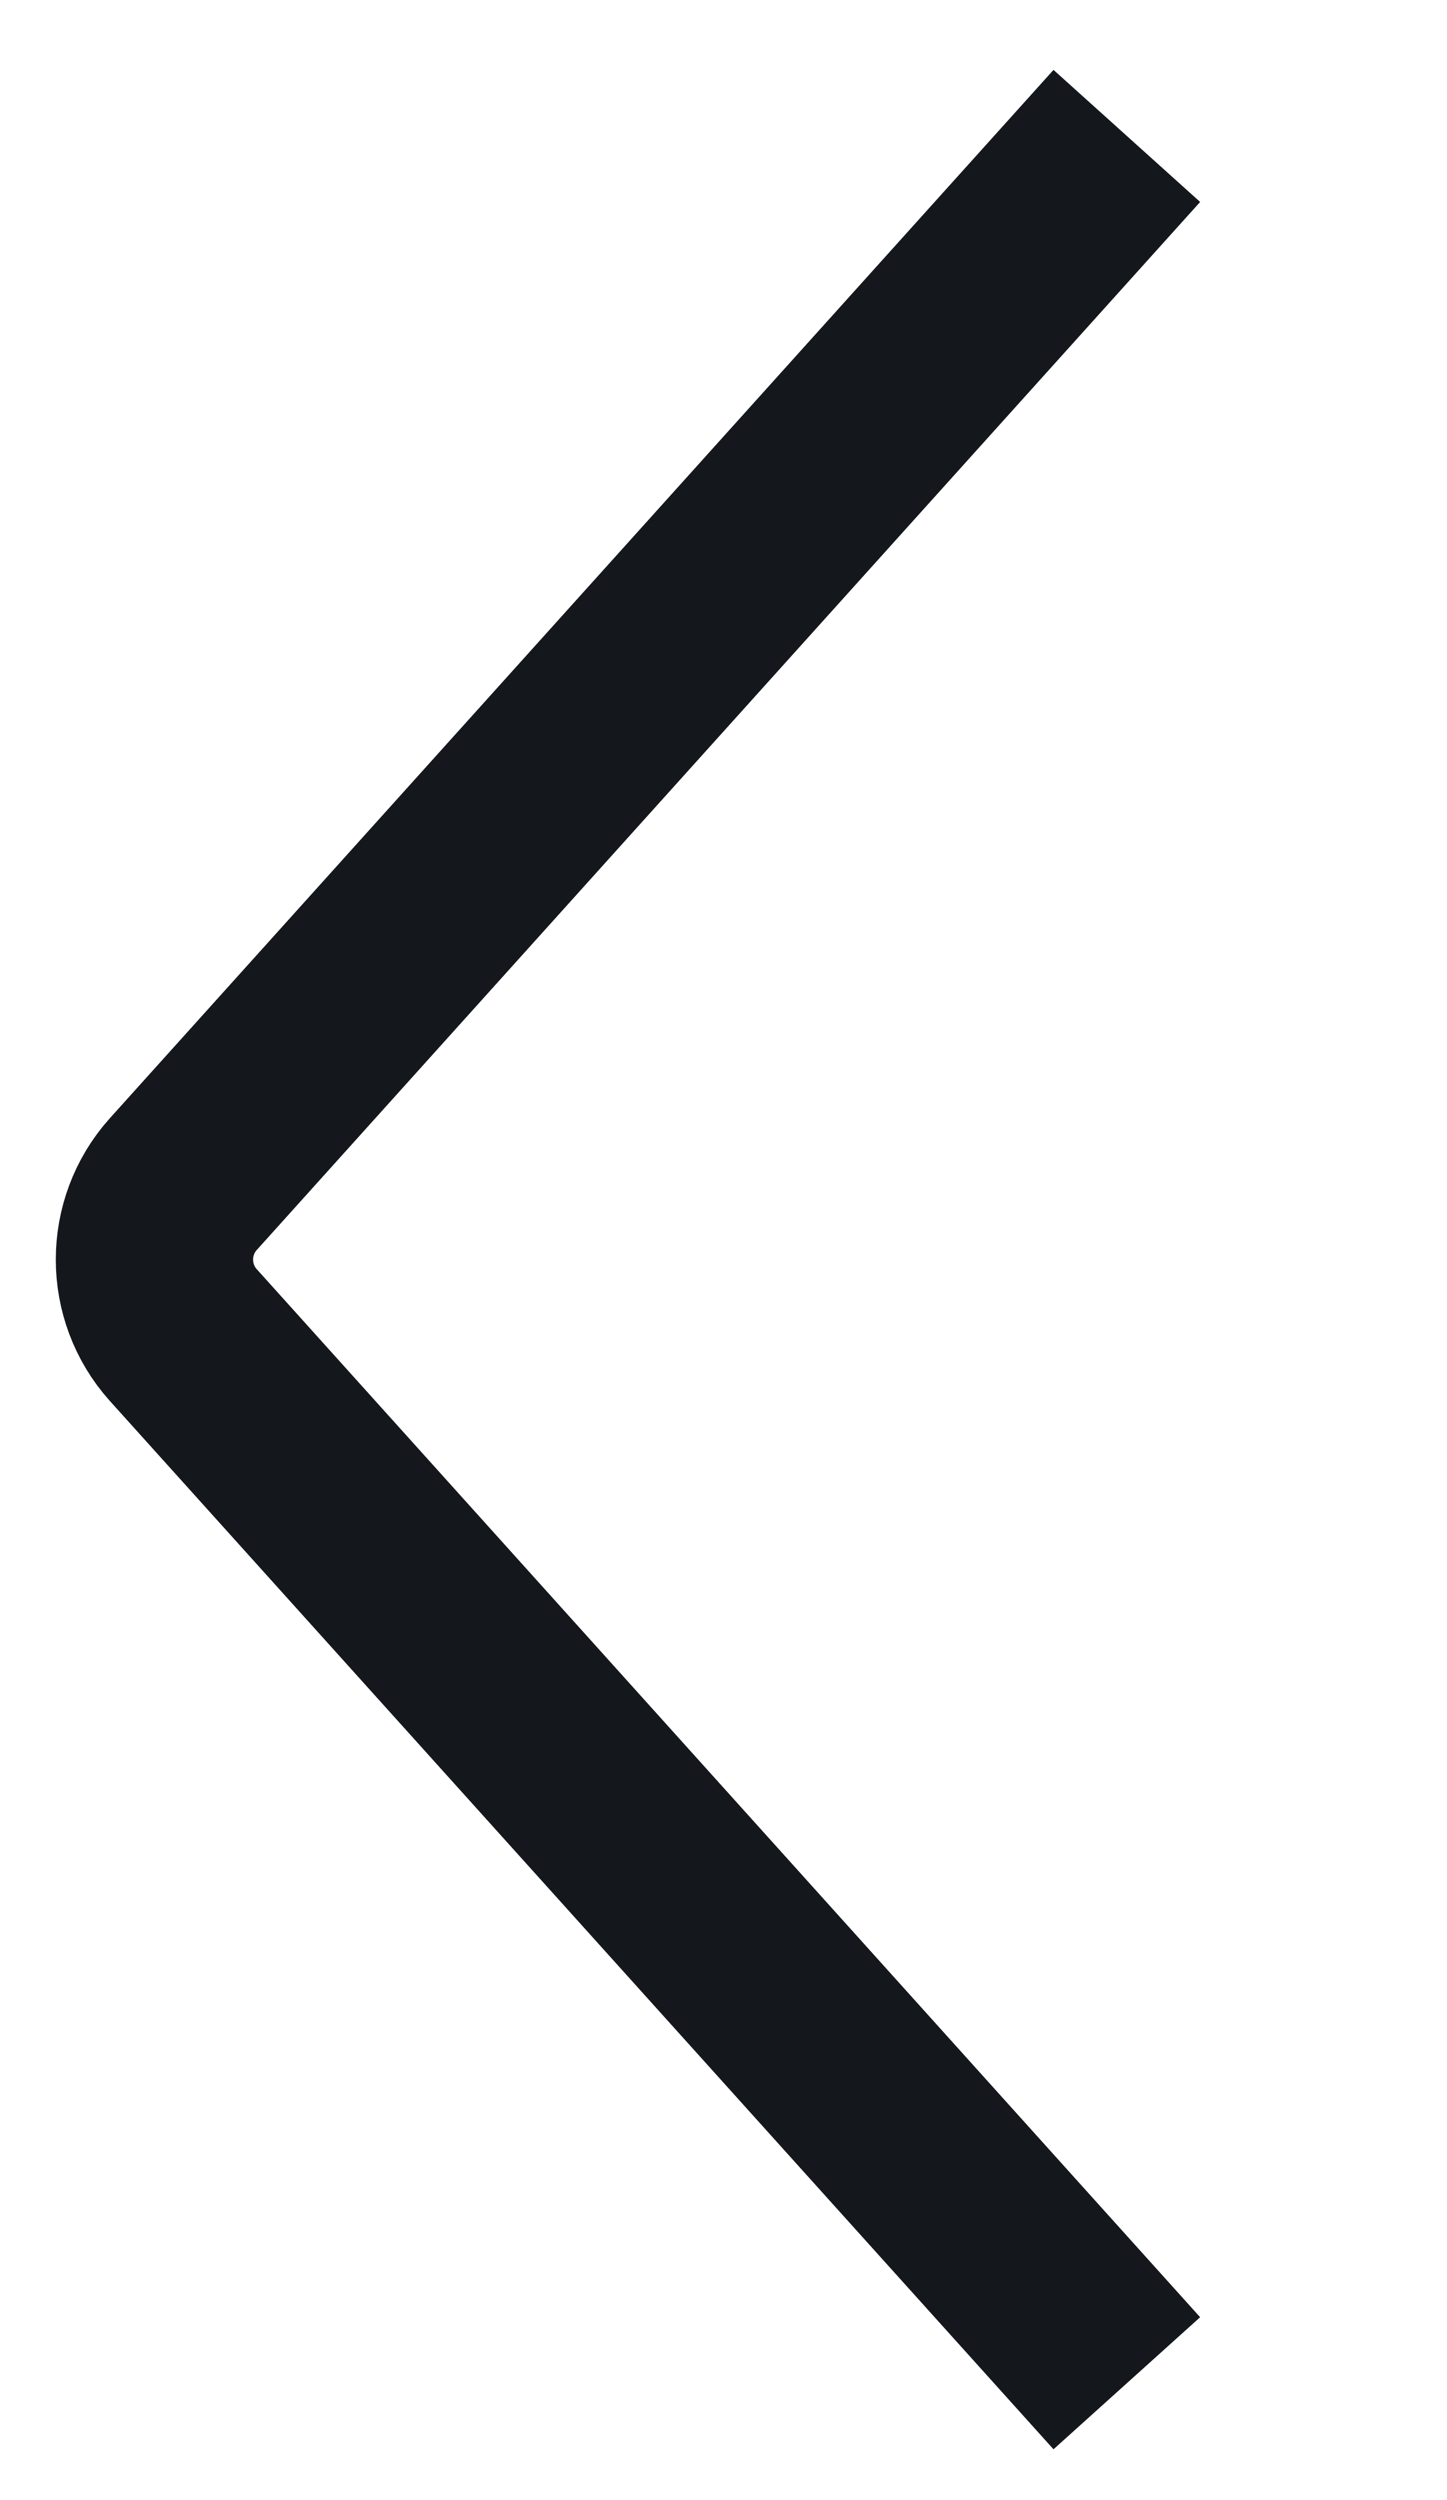 <svg width="22" height="38" viewBox="0 0 22 38" fill="none" xmlns="http://www.w3.org/2000/svg">
<path d="M17.132 2.066L2.784 18.001C2.203 18.65 2.203 19.64 2.784 20.289L17.132 36.224" stroke="#14171C" stroke-width="3" stroke-miterlimit="10" stroke-linejoin="round"/>
</svg>
